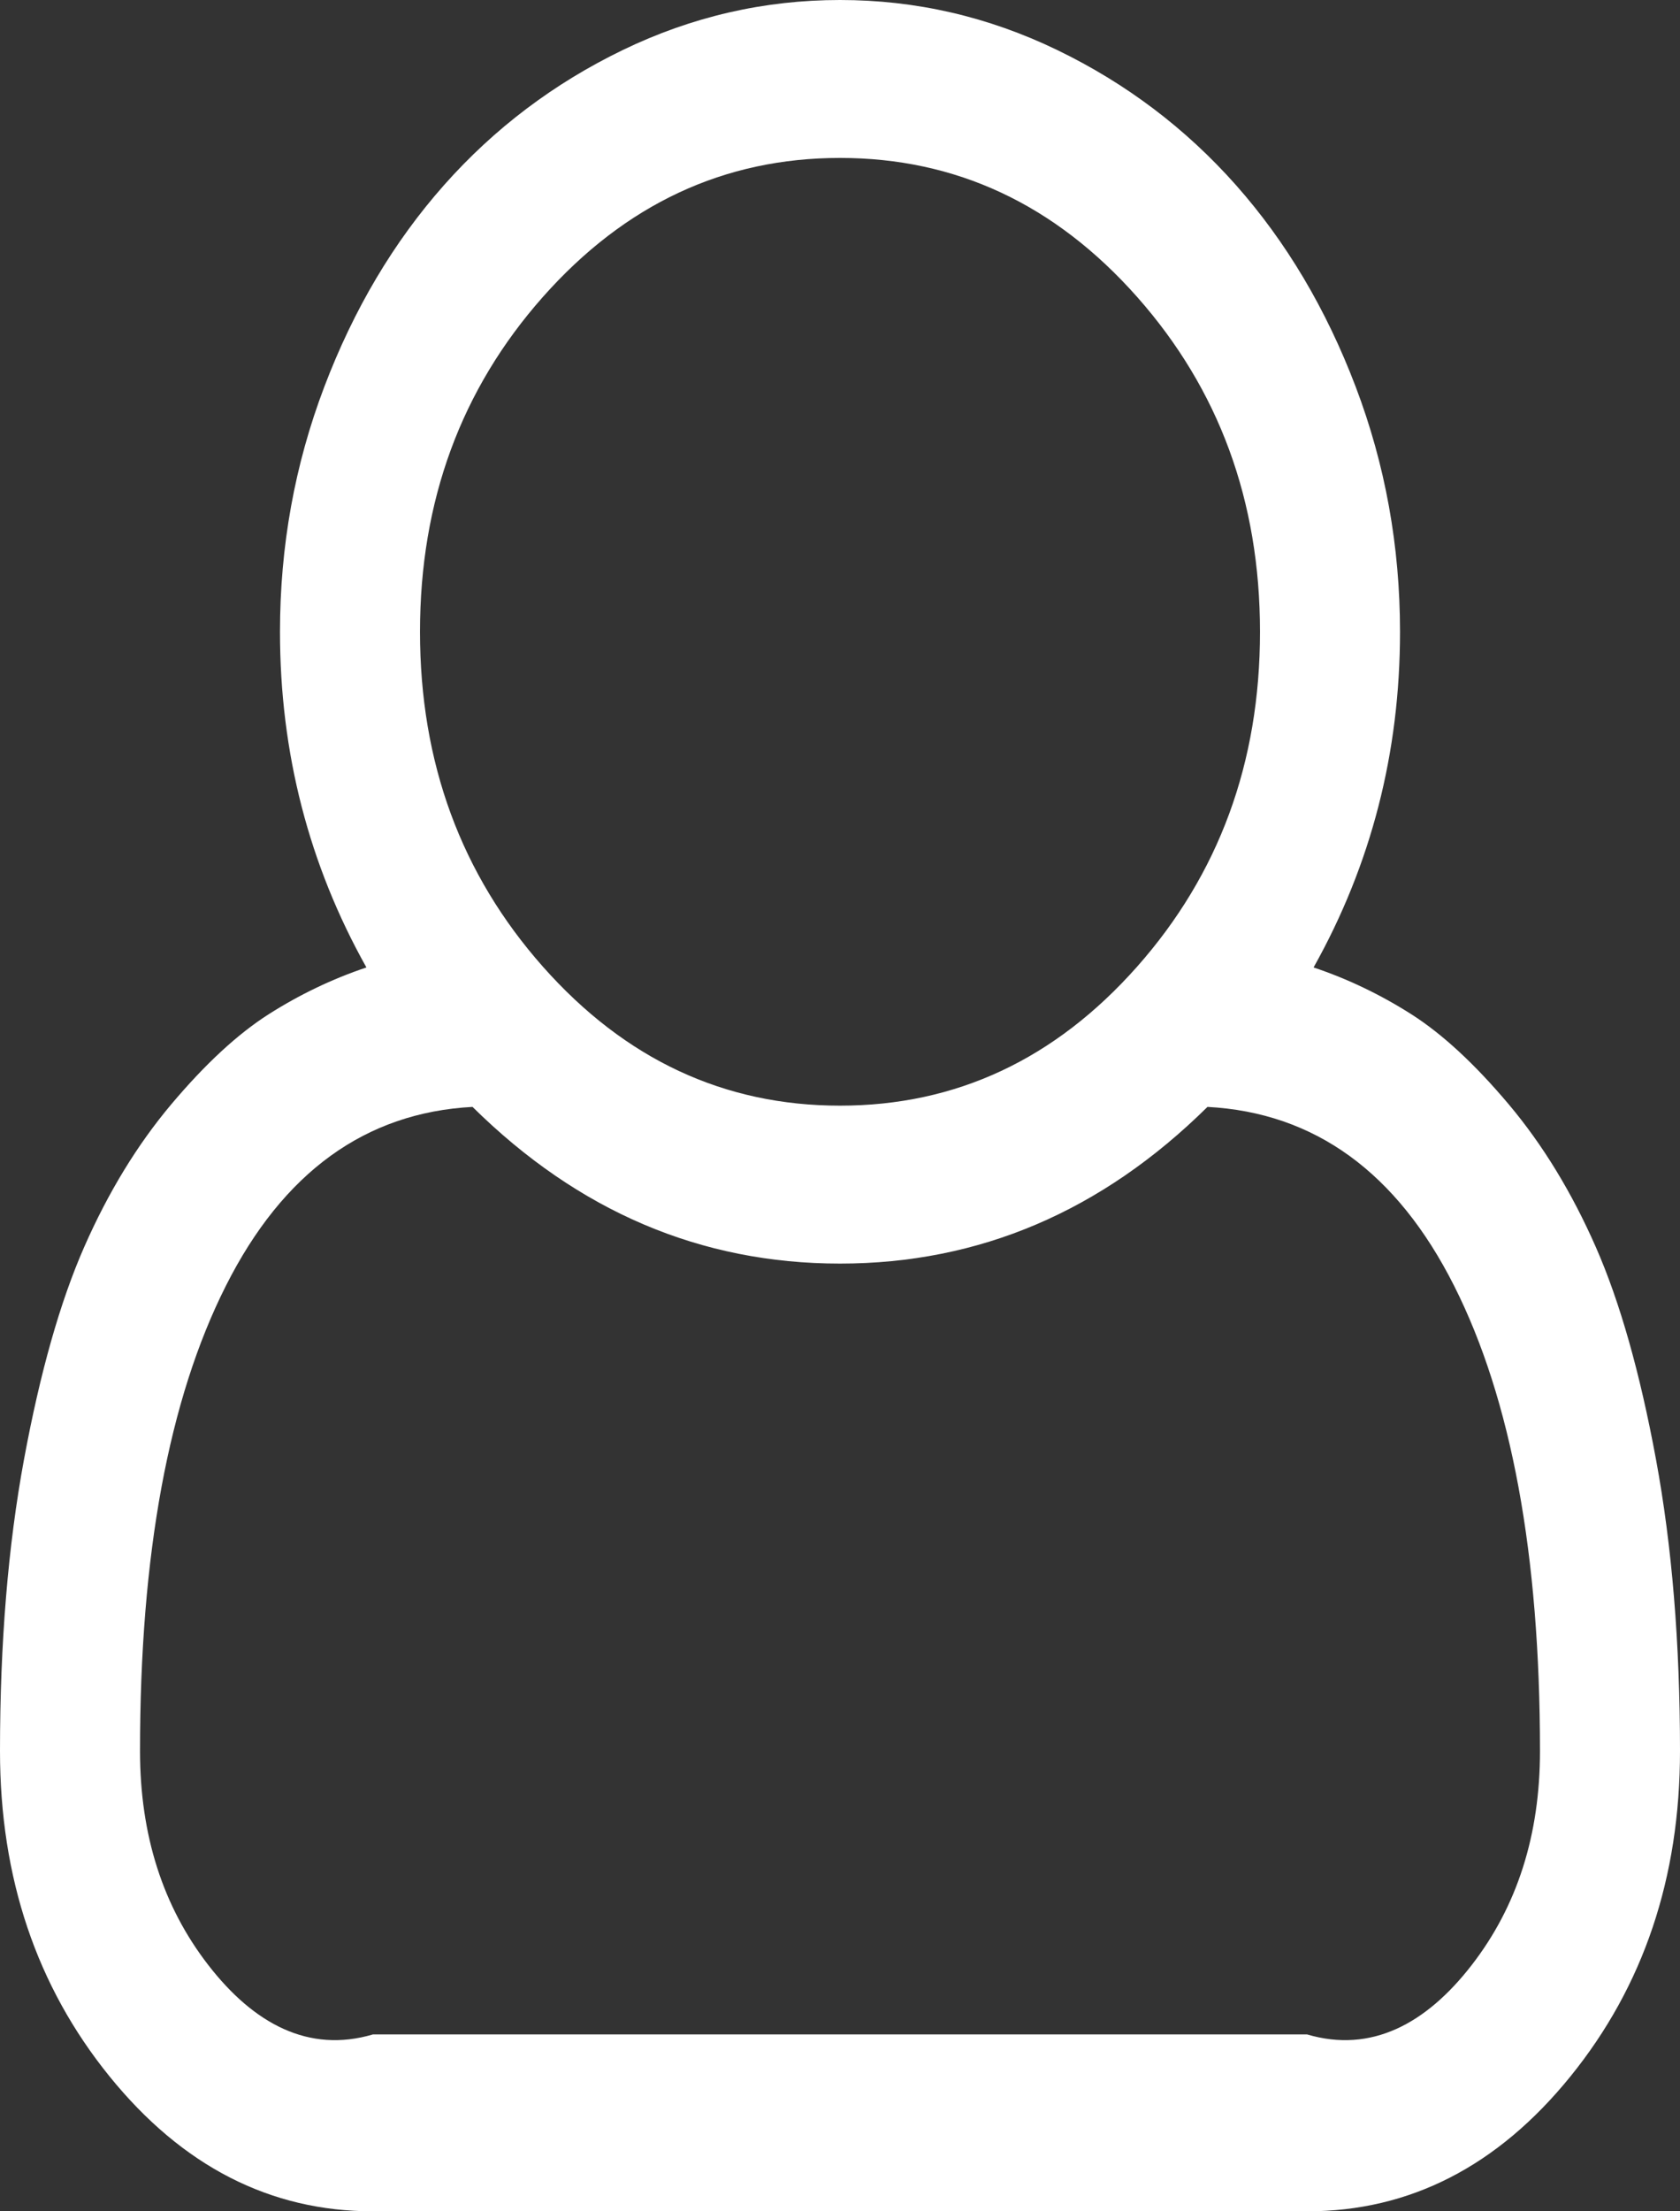 ﻿<?xml version="1.0" encoding="utf-8"?>
<svg version="1.1" xmlns:xlink="http://www.w3.org/1999/xlink" width="38px" height="50px" xmlns="http://www.w3.org/2000/svg">
  <rect width="100%" height="100%" fill="#333333" stroke="none"/>
  <g transform="matrix(1 0 0 1 -468 -61 )">
    <path d="M 31.667 14.286  C 31.667 17.02  31.015 19.55  29.712 21.875  C 30.487 22.135  31.225 22.489  31.926 22.935  C 32.627 23.382  33.361 24.061  34.128 24.972  C 34.895 25.884  35.551 26.958  36.095 28.195  C 36.639 29.432  37.093 31.031  37.456 32.994  C 37.819 34.956  38 37.156  38 39.593  C 38 42.457  37.175 44.908  35.526 46.945  C 33.877 48.982  31.889 50  29.564 50  L 8.436 50  C 6.111 50  4.123 48.982  2.474 46.945  C 0.825 44.908  0 42.457  0 39.593  C 0 37.156  0.181 34.956  0.544 32.994  C 0.907 31.031  1.361 29.432  1.905 28.195  C 2.449 26.958  3.105 25.884  3.872 24.972  C 4.639 24.061  5.373 23.382  6.074 22.935  C 6.775 22.489  7.513 22.135  8.288 21.875  C 6.985 19.55  6.333 17.02  6.333 14.286  C 6.333 12.351  6.667 10.505  7.335 8.747  C 8.003 6.989  8.906 5.469  10.044 4.185  C 11.182 2.902  12.531 1.883  14.089 1.13  C 15.648 0.377  17.285 0  19 0  C 20.715 0  22.352 0.377  23.911 1.13  C 25.469 1.883  26.818 2.902  27.956 4.185  C 29.094 5.469  29.997 6.989  30.665 8.747  C 31.333 10.505  31.667 12.351  31.667 14.286  Z M 25.717 6.71  C 23.861 4.618  21.622 3.571  19 3.571  C 16.378 3.571  14.139 4.618  12.283 6.71  C 10.428 8.803  9.5 11.328  9.5 14.286  C 9.5 17.243  10.428 19.768  12.283 21.861  C 14.139 23.954  16.378 25  19 25  C 21.622 25  23.861 23.954  25.717 21.861  C 27.572 19.768  28.5 17.243  28.5 14.286  C 28.5 11.328  27.572 8.803  25.717 6.71  Z M 8.436 46  L 29.564 46  C 31.015 46.429  32.256 45.764  33.287 44.434  C 34.318 43.104  34.833 41.49  34.833 39.593  C 34.833 35.147  34.186 31.641  32.891 29.074  C 31.597 26.507  29.737 25.158  27.312 25.028  C 24.921 27.39  22.15 28.571  19 28.571  C 15.85 28.571  13.079 27.39  10.688 25.028  C 8.263 25.158  6.403 26.507  5.109 29.074  C 3.814 31.641  3.167 35.147  3.167 39.593  C 3.167 41.49  3.682 43.104  4.713 44.434  C 5.744 45.764  6.985 46.429  8.436 46  Z " fill-rule="nonzero" fill="#ffffff" stroke="none" transform="matrix(1 0 0 1 468 61 )" />
  </g>
</svg>